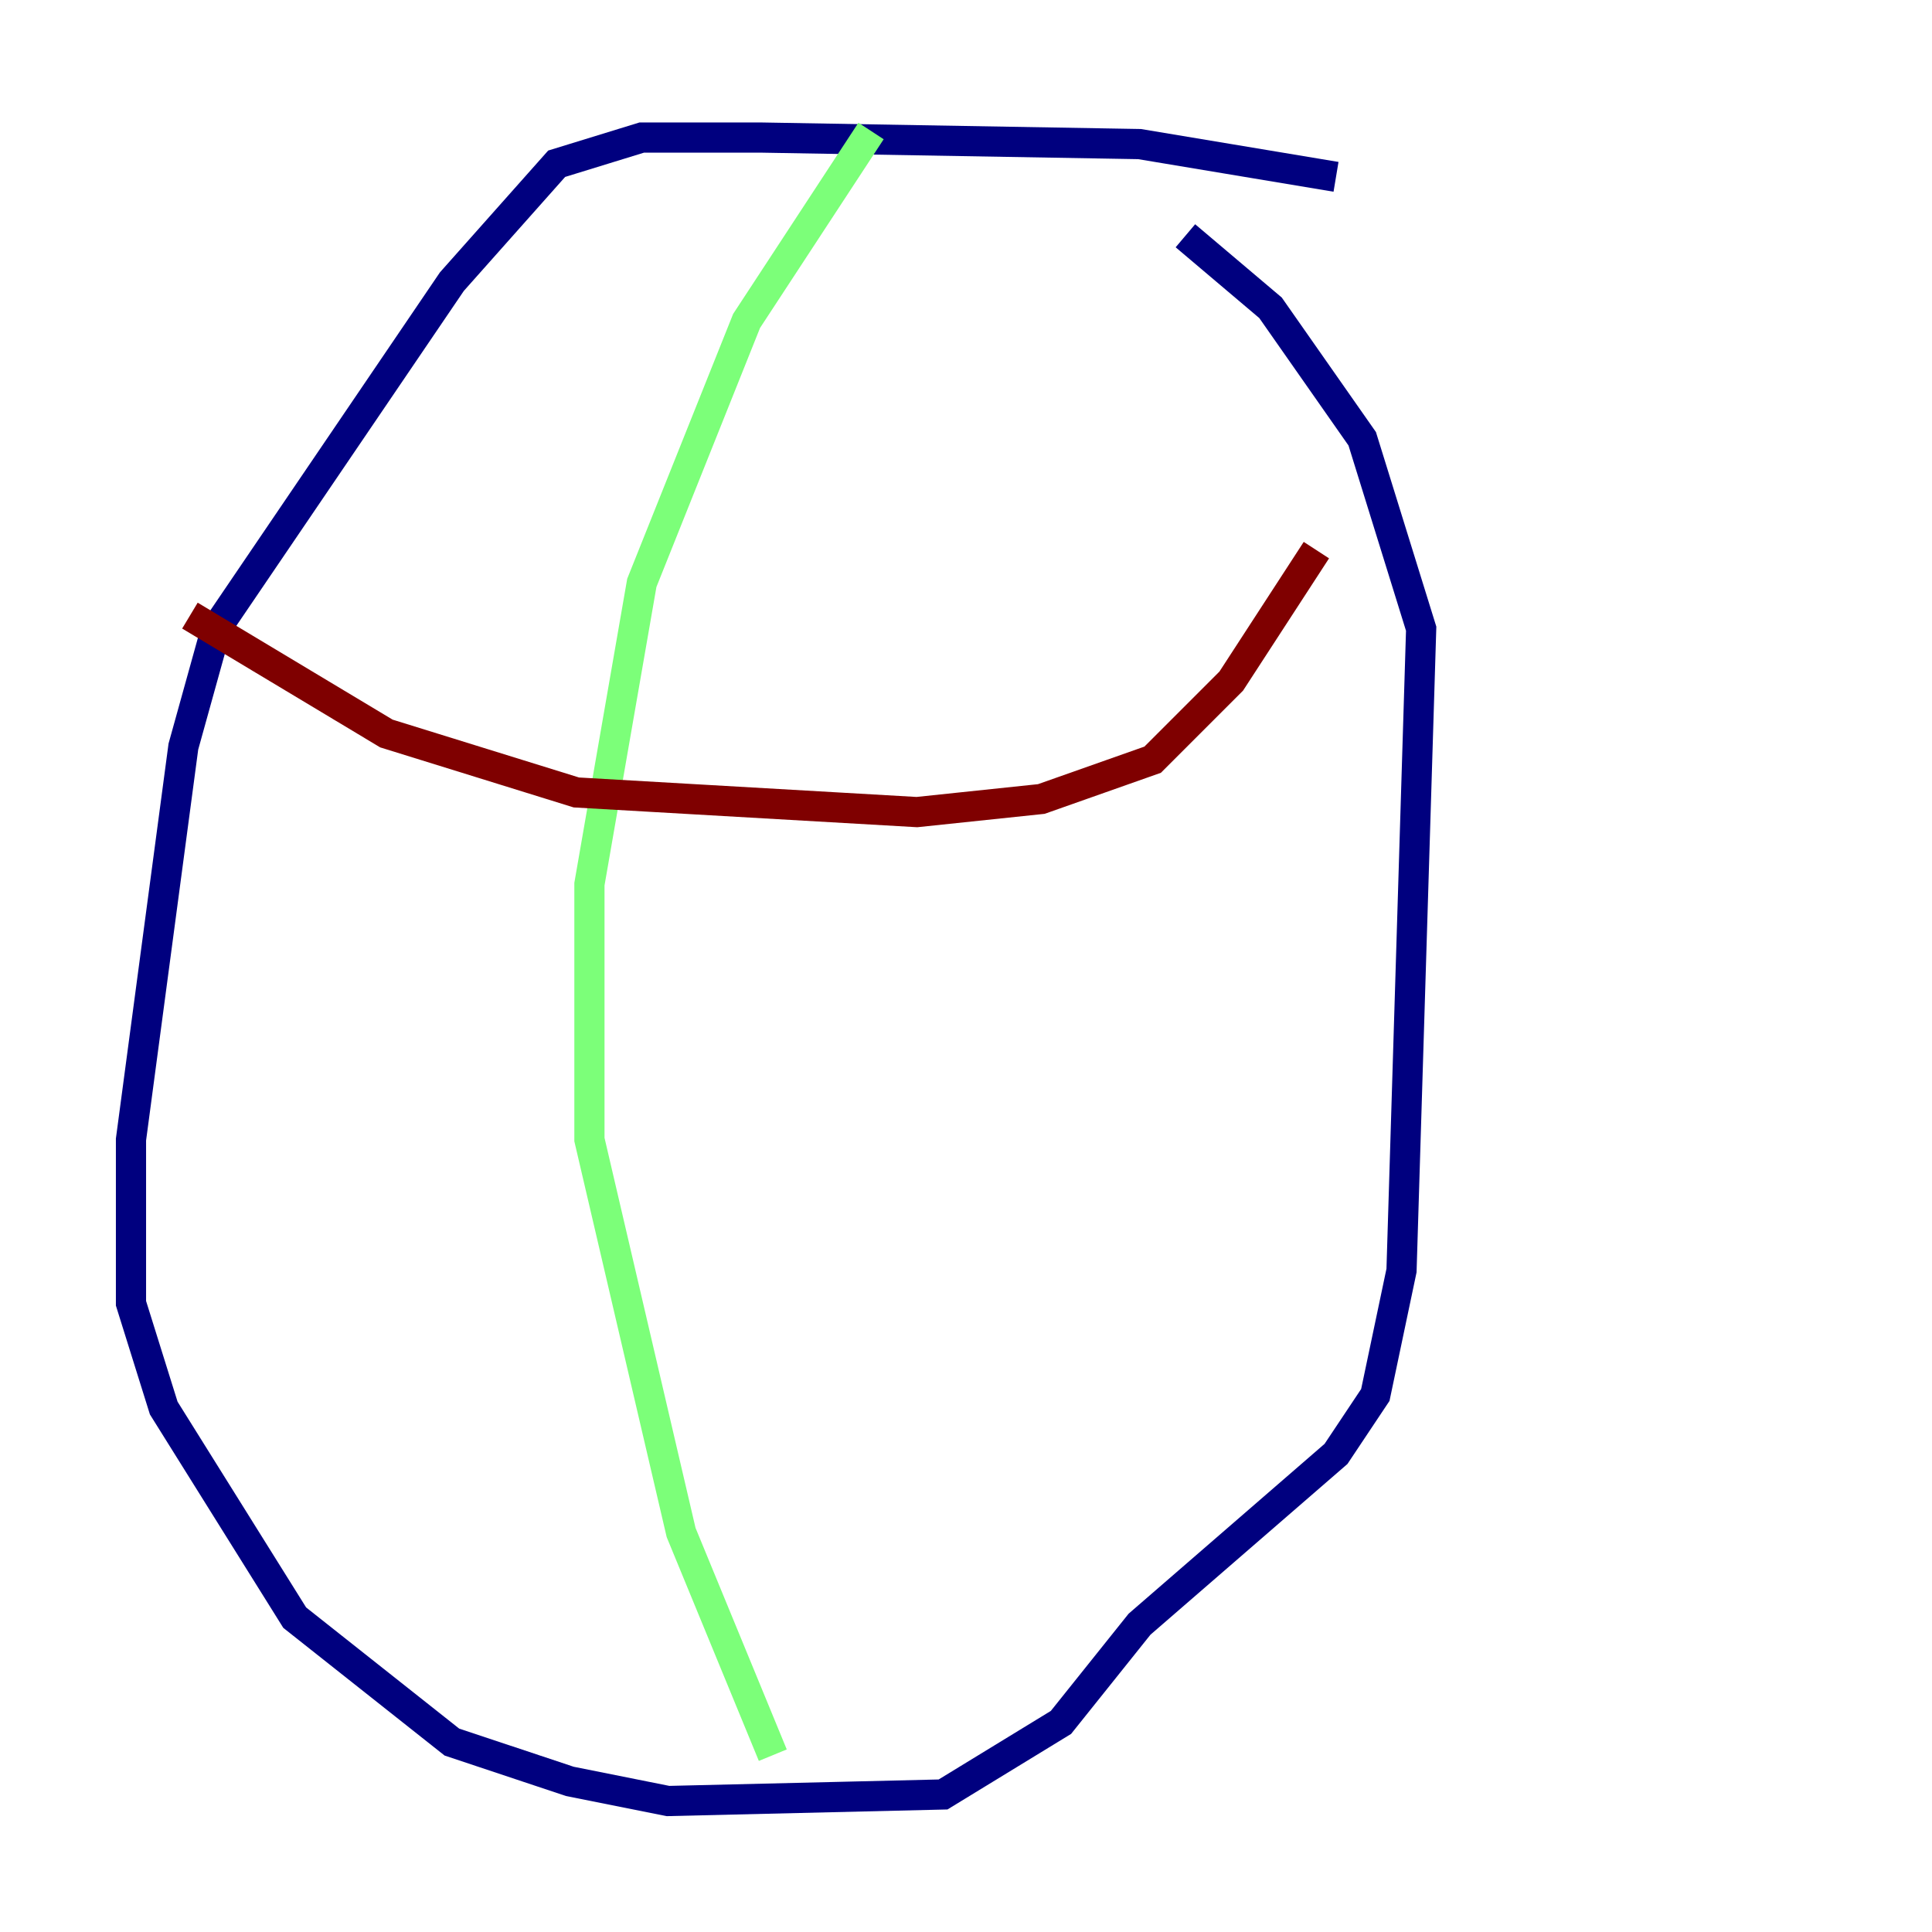 <?xml version="1.0" encoding="utf-8" ?>
<svg baseProfile="tiny" height="128" version="1.2" viewBox="0,0,128,128" width="128" xmlns="http://www.w3.org/2000/svg" xmlns:ev="http://www.w3.org/2001/xml-events" xmlns:xlink="http://www.w3.org/1999/xlink"><defs /><polyline fill="none" points="88.515,11.715 75.498,9.546 50.332,9.112 42.522,9.112 36.881,10.848 29.939,18.658 14.319,41.654 12.149,49.464 8.678,75.498 8.678,86.346 10.848,93.288 19.525,107.173 29.939,115.417 37.749,118.02 44.258,119.322 62.481,118.888 70.291,114.115 75.498,107.607 88.515,96.325 91.119,92.42 92.854,84.176 94.156,41.654 90.251,29.071 84.176,20.393 78.536,15.62" stroke="#00007f" stroke-width="2" /><polyline fill="none" points="57.709,8.678 49.464,21.261 42.522,38.617 39.051,58.576 39.051,75.498 45.125,101.532 51.2,116.285" stroke="#7cff79" stroke-width="2" /><polyline fill="none" points="87.214,36.447 81.573,45.125 76.366,50.332 68.99,52.936 60.746,53.803 38.183,52.502 25.6,48.597 12.583,40.786" stroke="#7f0000" stroke-width="2" /></svg>